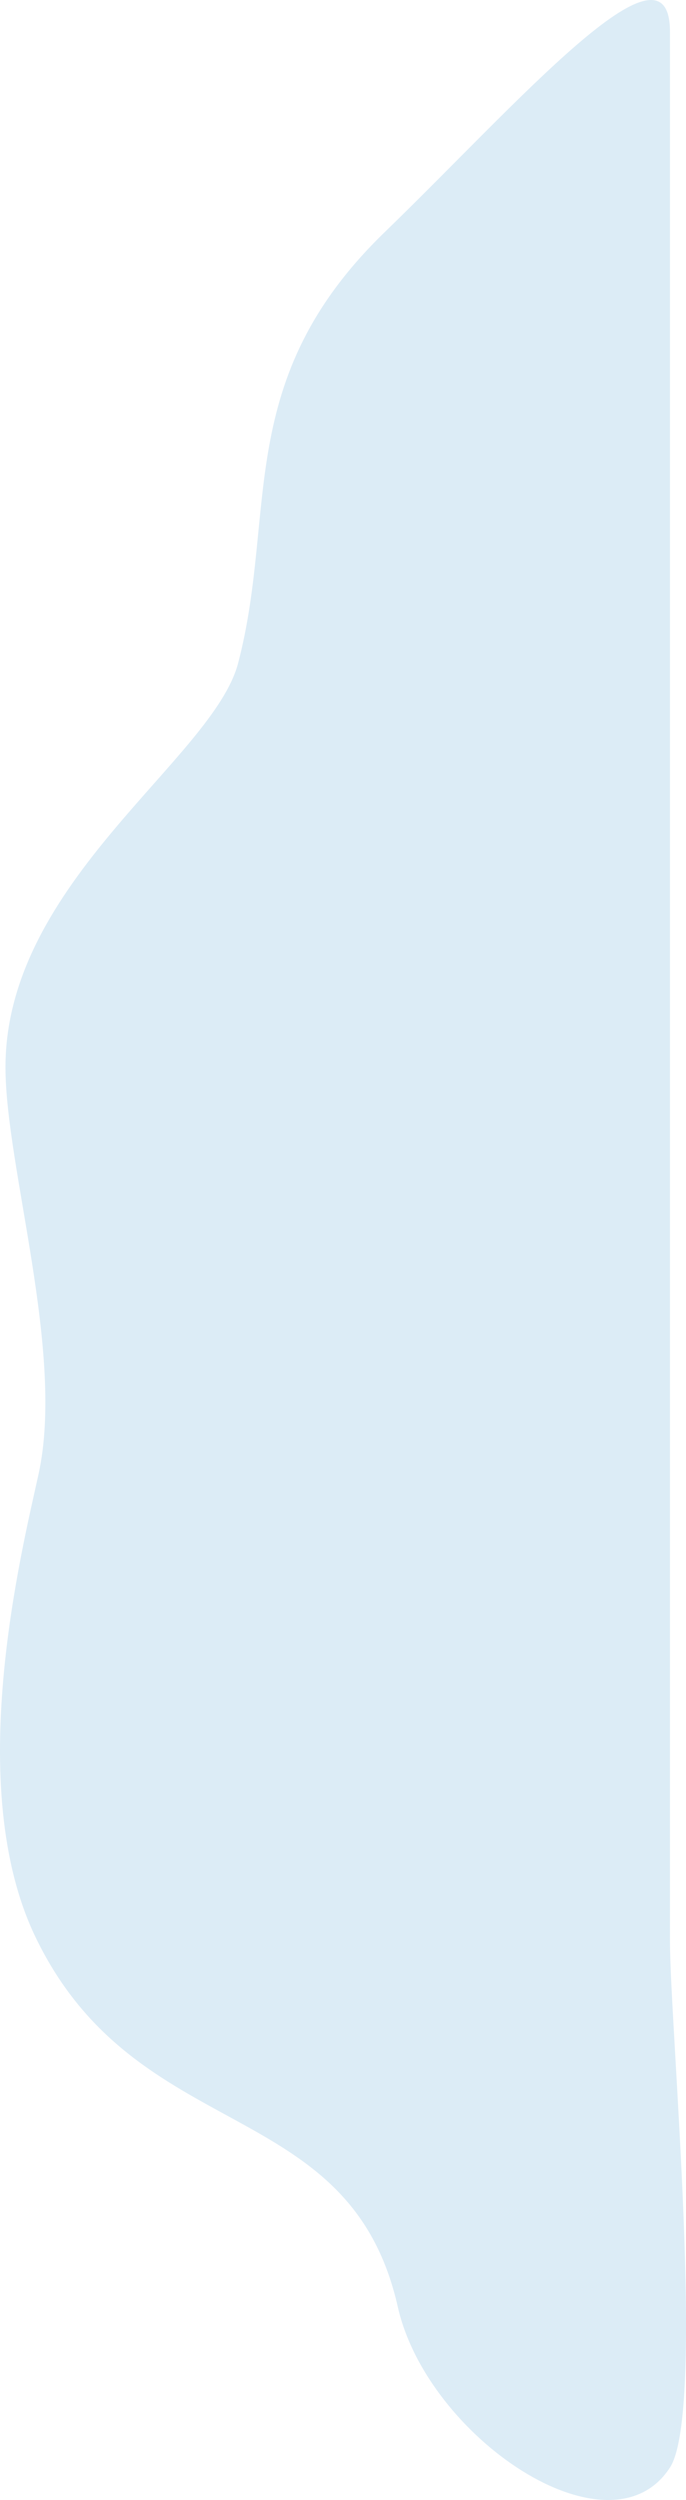 <?xml version="1.0" encoding="UTF-8"?>
<svg id="Layer_2" data-name="Layer 2" xmlns="http://www.w3.org/2000/svg" viewBox="0 0 224.19 816.24">
  <defs>
    <style>
      .cls-1 {
        fill: #dcecf6;
        stroke-width: 0px;
      }
    </style>
  </defs>
  <g id="Layer_8" data-name="Layer 8">
    <path class="cls-1" d="m218.95,633.69c0,28.13,11.79,153.75,0,171.94-19.65,30.32-79.32-9.79-88.95-52.47-15.75-69.73-85.37-52.05-118.42-120.76-23.69-49.25-4.6-125.46,1.02-151.12,8.67-39.6-10.81-100.25-10.81-132.84,0-60.51,67.86-100.73,76.03-131.93,12.93-49.39-1.9-92.53,47.93-140.74C168.88,34.04,218.95-23.82,218.95,10.36v623.34Z"/>
  </g>
</svg>